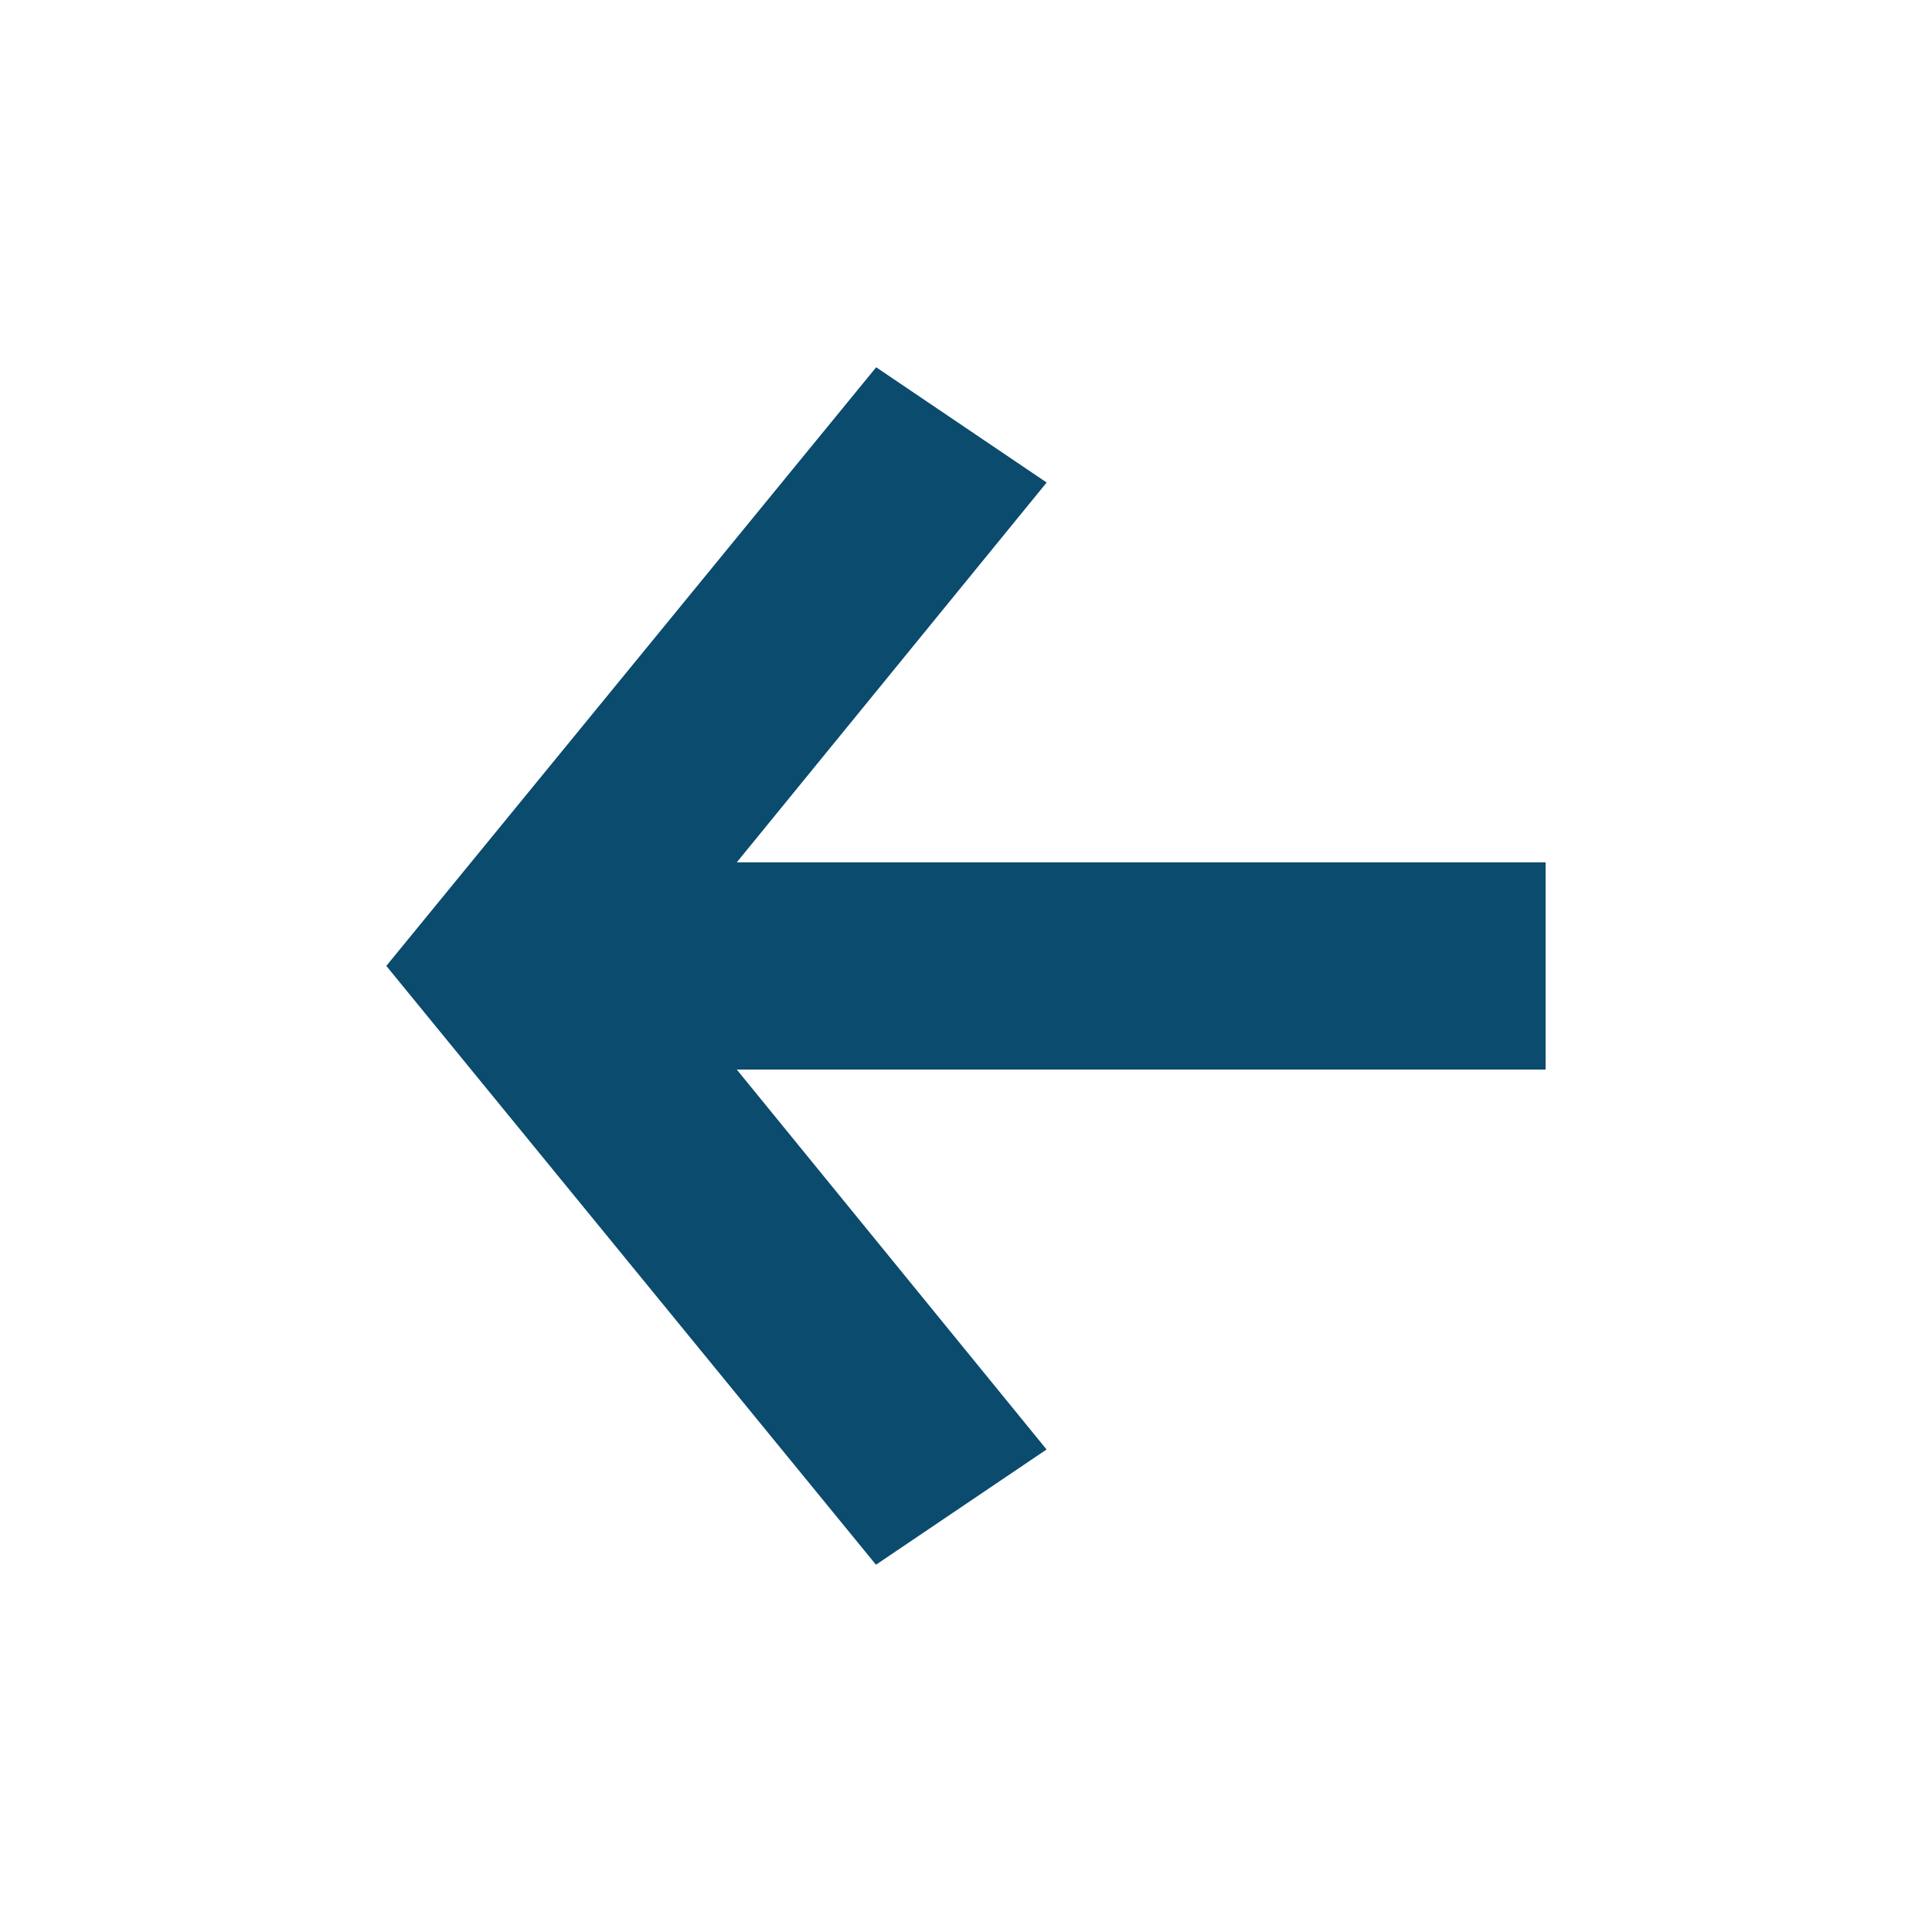 <?xml version="1.0" encoding="utf-8"?>
<!-- Generator: Adobe Illustrator 16.0.4, SVG Export Plug-In . SVG Version: 6.00 Build 0)  -->
<!DOCTYPE svg PUBLIC "-//W3C//DTD SVG 1.1//EN" "http://www.w3.org/Graphics/SVG/1.1/DTD/svg11.dtd">
<svg version="1.1" id="Layer_1" xmlns="http://www.w3.org/2000/svg" xmlns:xlink="http://www.w3.org/1999/xlink" x="0px" y="0px"
	 width="20px" height="20px" viewBox="0 0 20 20" enable-background="new 0 0 20 20" xml:space="preserve">
<g id="corner_27">
	<g id="corner_21">
	</g>
	<polygon fill="#0A4B6E" points="16,8.927 7.627,8.927 10.835,4.995 9.07,3.802 4,9.998 4.001,9.998 4,10 9.068,16.198 
		10.834,15.005 7.627,11.072 16,11.072 	"/>
	<g id="corner_5">
	</g>
</g>
</svg>
